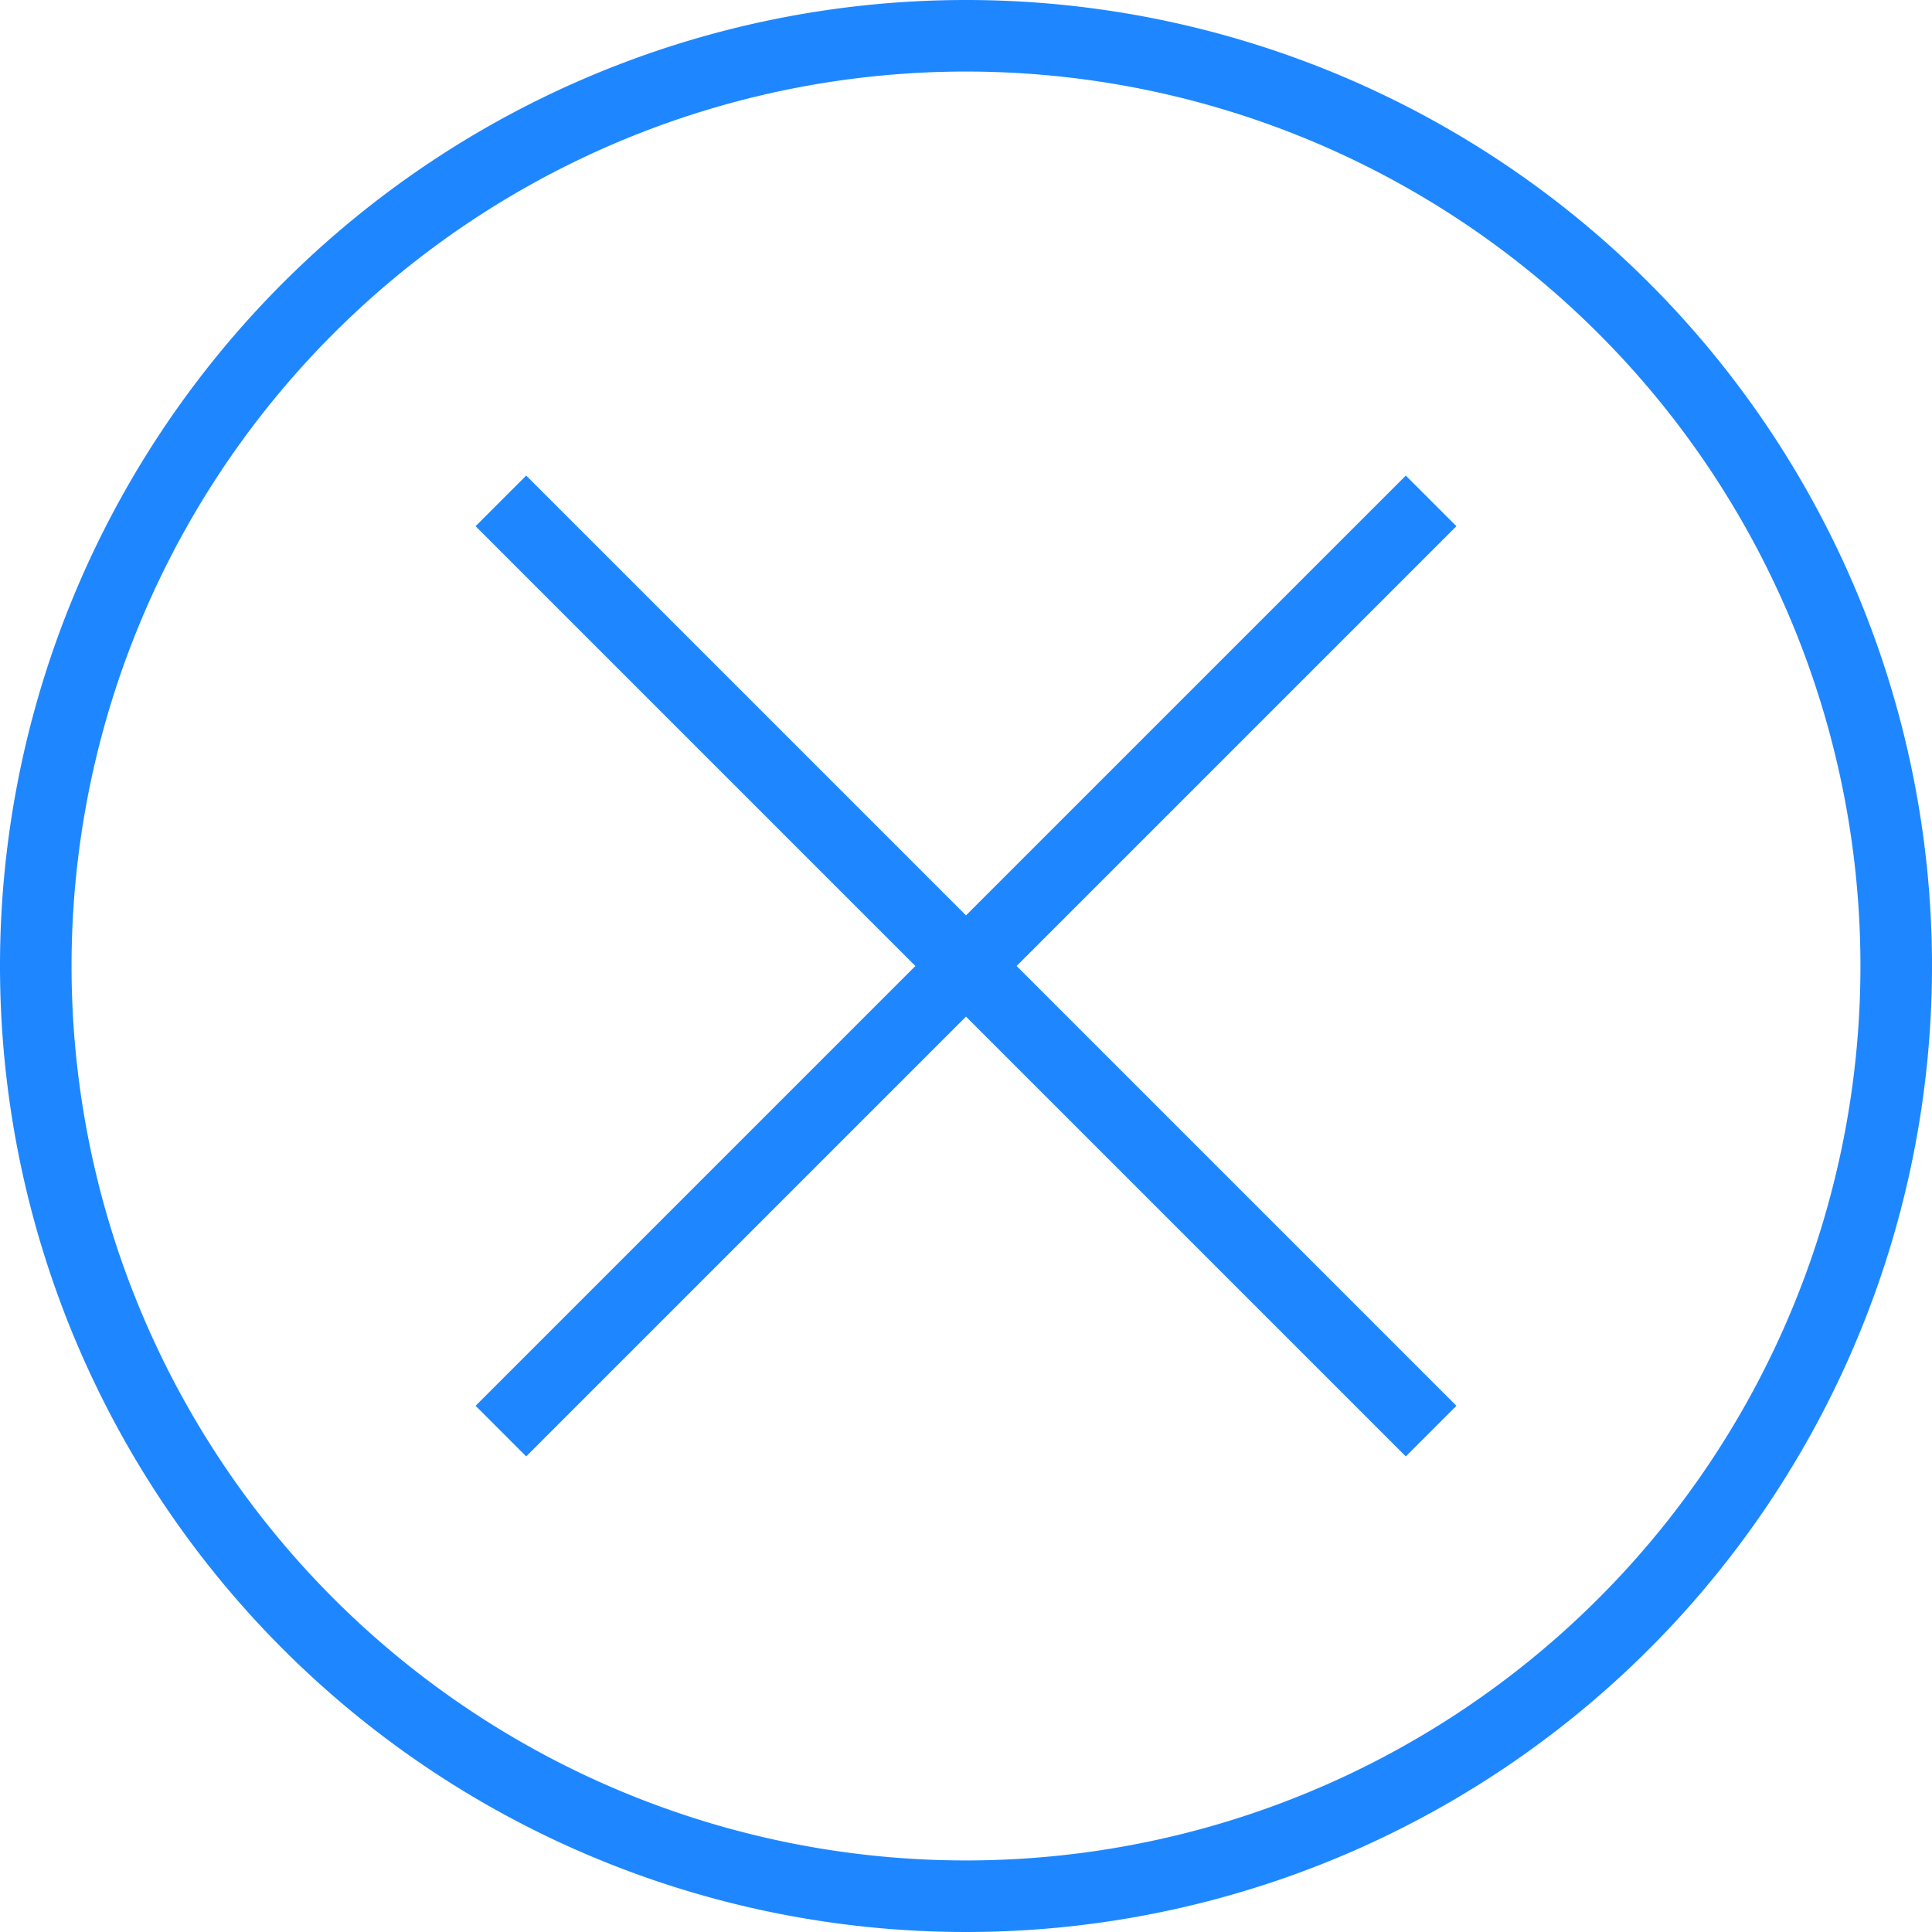 <svg xmlns="http://www.w3.org/2000/svg" width="27" height="27" viewBox="0 0 27 27">
    <path fill="none" stroke="#1e87ff" stroke-width="1" stroke-linejoin="round" d="M26.5,13.5A13,13 0,1 1,13.5 0.5,13 13,0 0,1 26.5,13.5Z"/>
    <path fill="none" stroke="#1e87ff" stroke-width="1" stroke-linejoin="round" d="M7,7L20,20"/>
    <path fill="none" stroke="#1e87ff" stroke-width="1" stroke-linejoin="round" d="M7,20L20,7"/>
</svg>
